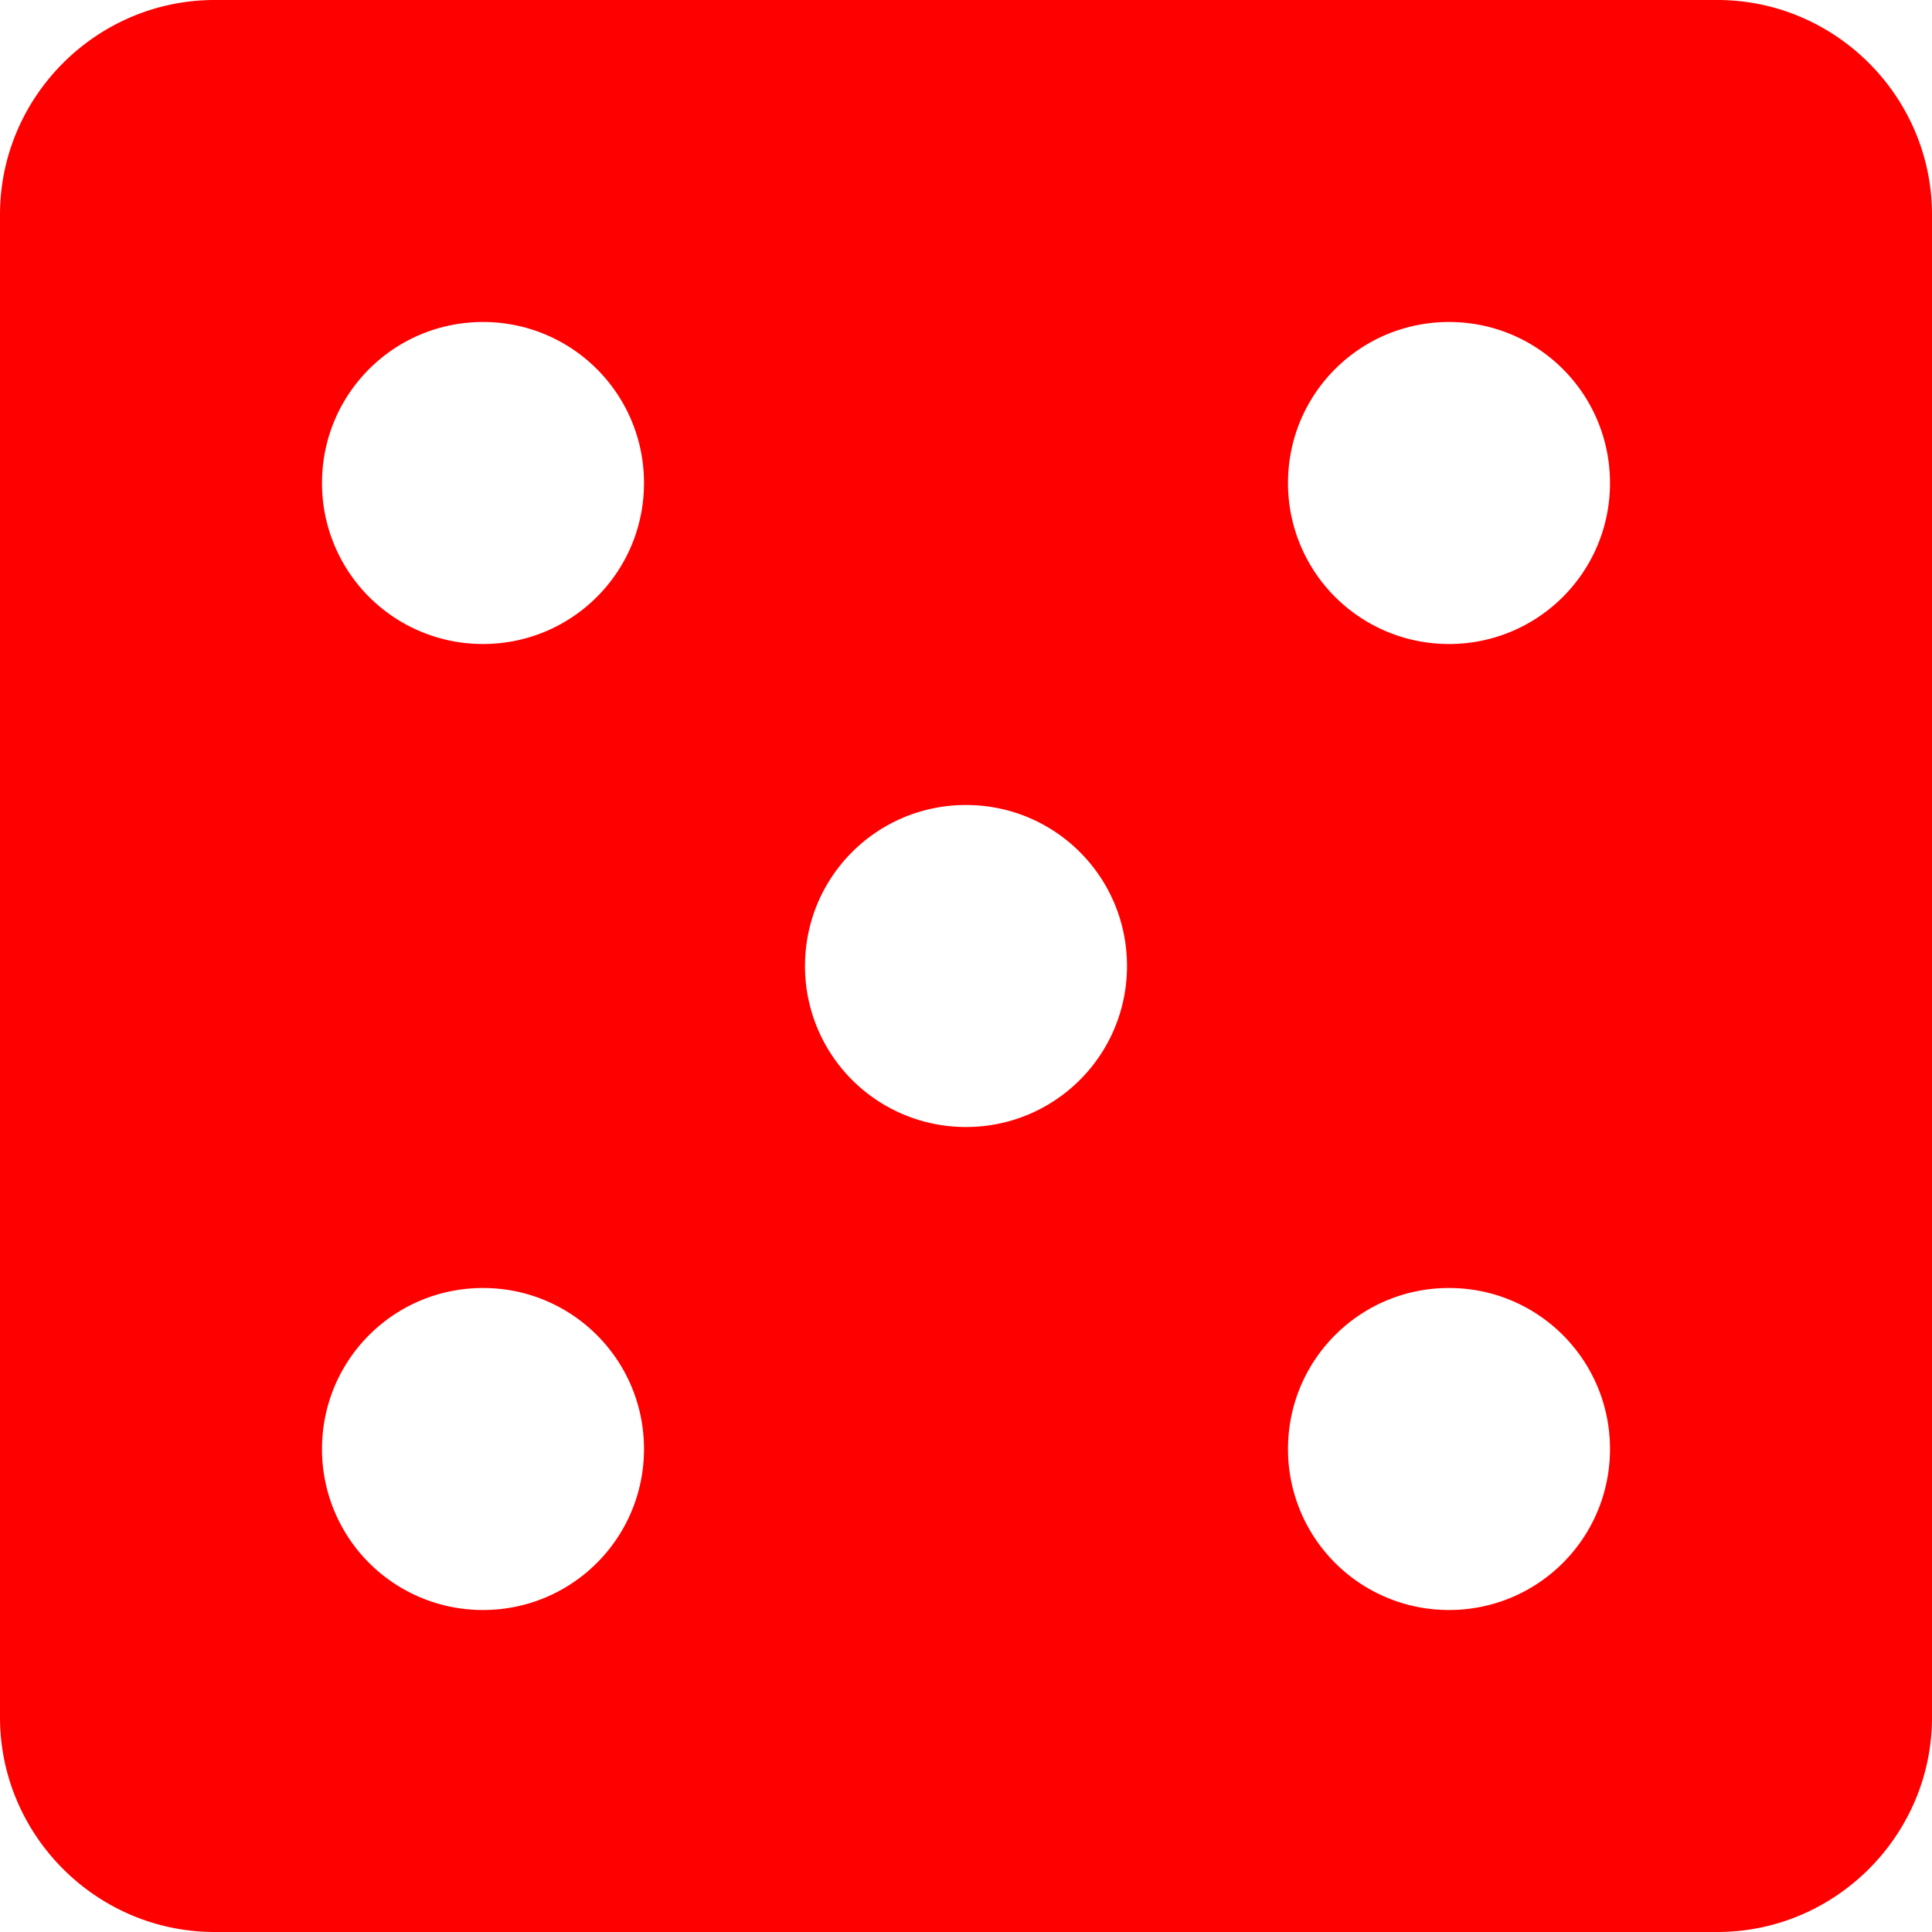 <svg width="78" height="78" fill="none" xmlns="http://www.w3.org/2000/svg"><path d="M69.333 0H8.667C3.9 0 0 3.9 0 8.667v60.666C0 74.1 3.9 78 8.667 78h60.666C74.1 78 78 74.1 78 69.333V8.667C78 3.9 74.1 0 69.333 0zM19.5 65a6.491 6.491 0 01-6.5-6.5c0-3.597 2.903-6.5 6.5-6.5s6.5 2.903 6.5 6.5-2.903 6.5-6.5 6.5zm0-39a6.491 6.491 0 01-6.5-6.5c0-3.597 2.903-6.5 6.5-6.5s6.5 2.903 6.5 6.5-2.903 6.5-6.5 6.5zM39 45.5a6.491 6.491 0 01-6.5-6.5c0-3.597 2.903-6.5 6.5-6.5s6.5 2.903 6.5 6.5-2.903 6.5-6.5 6.5zM58.5 65a6.491 6.491 0 01-6.5-6.5c0-3.597 2.903-6.5 6.5-6.5s6.5 2.903 6.5 6.5-2.903 6.5-6.5 6.5zm0-39a6.491 6.491 0 01-6.5-6.5c0-3.597 2.903-6.5 6.5-6.5s6.5 2.903 6.5 6.5-2.903 6.5-6.5 6.5z" fill="red"/></svg>